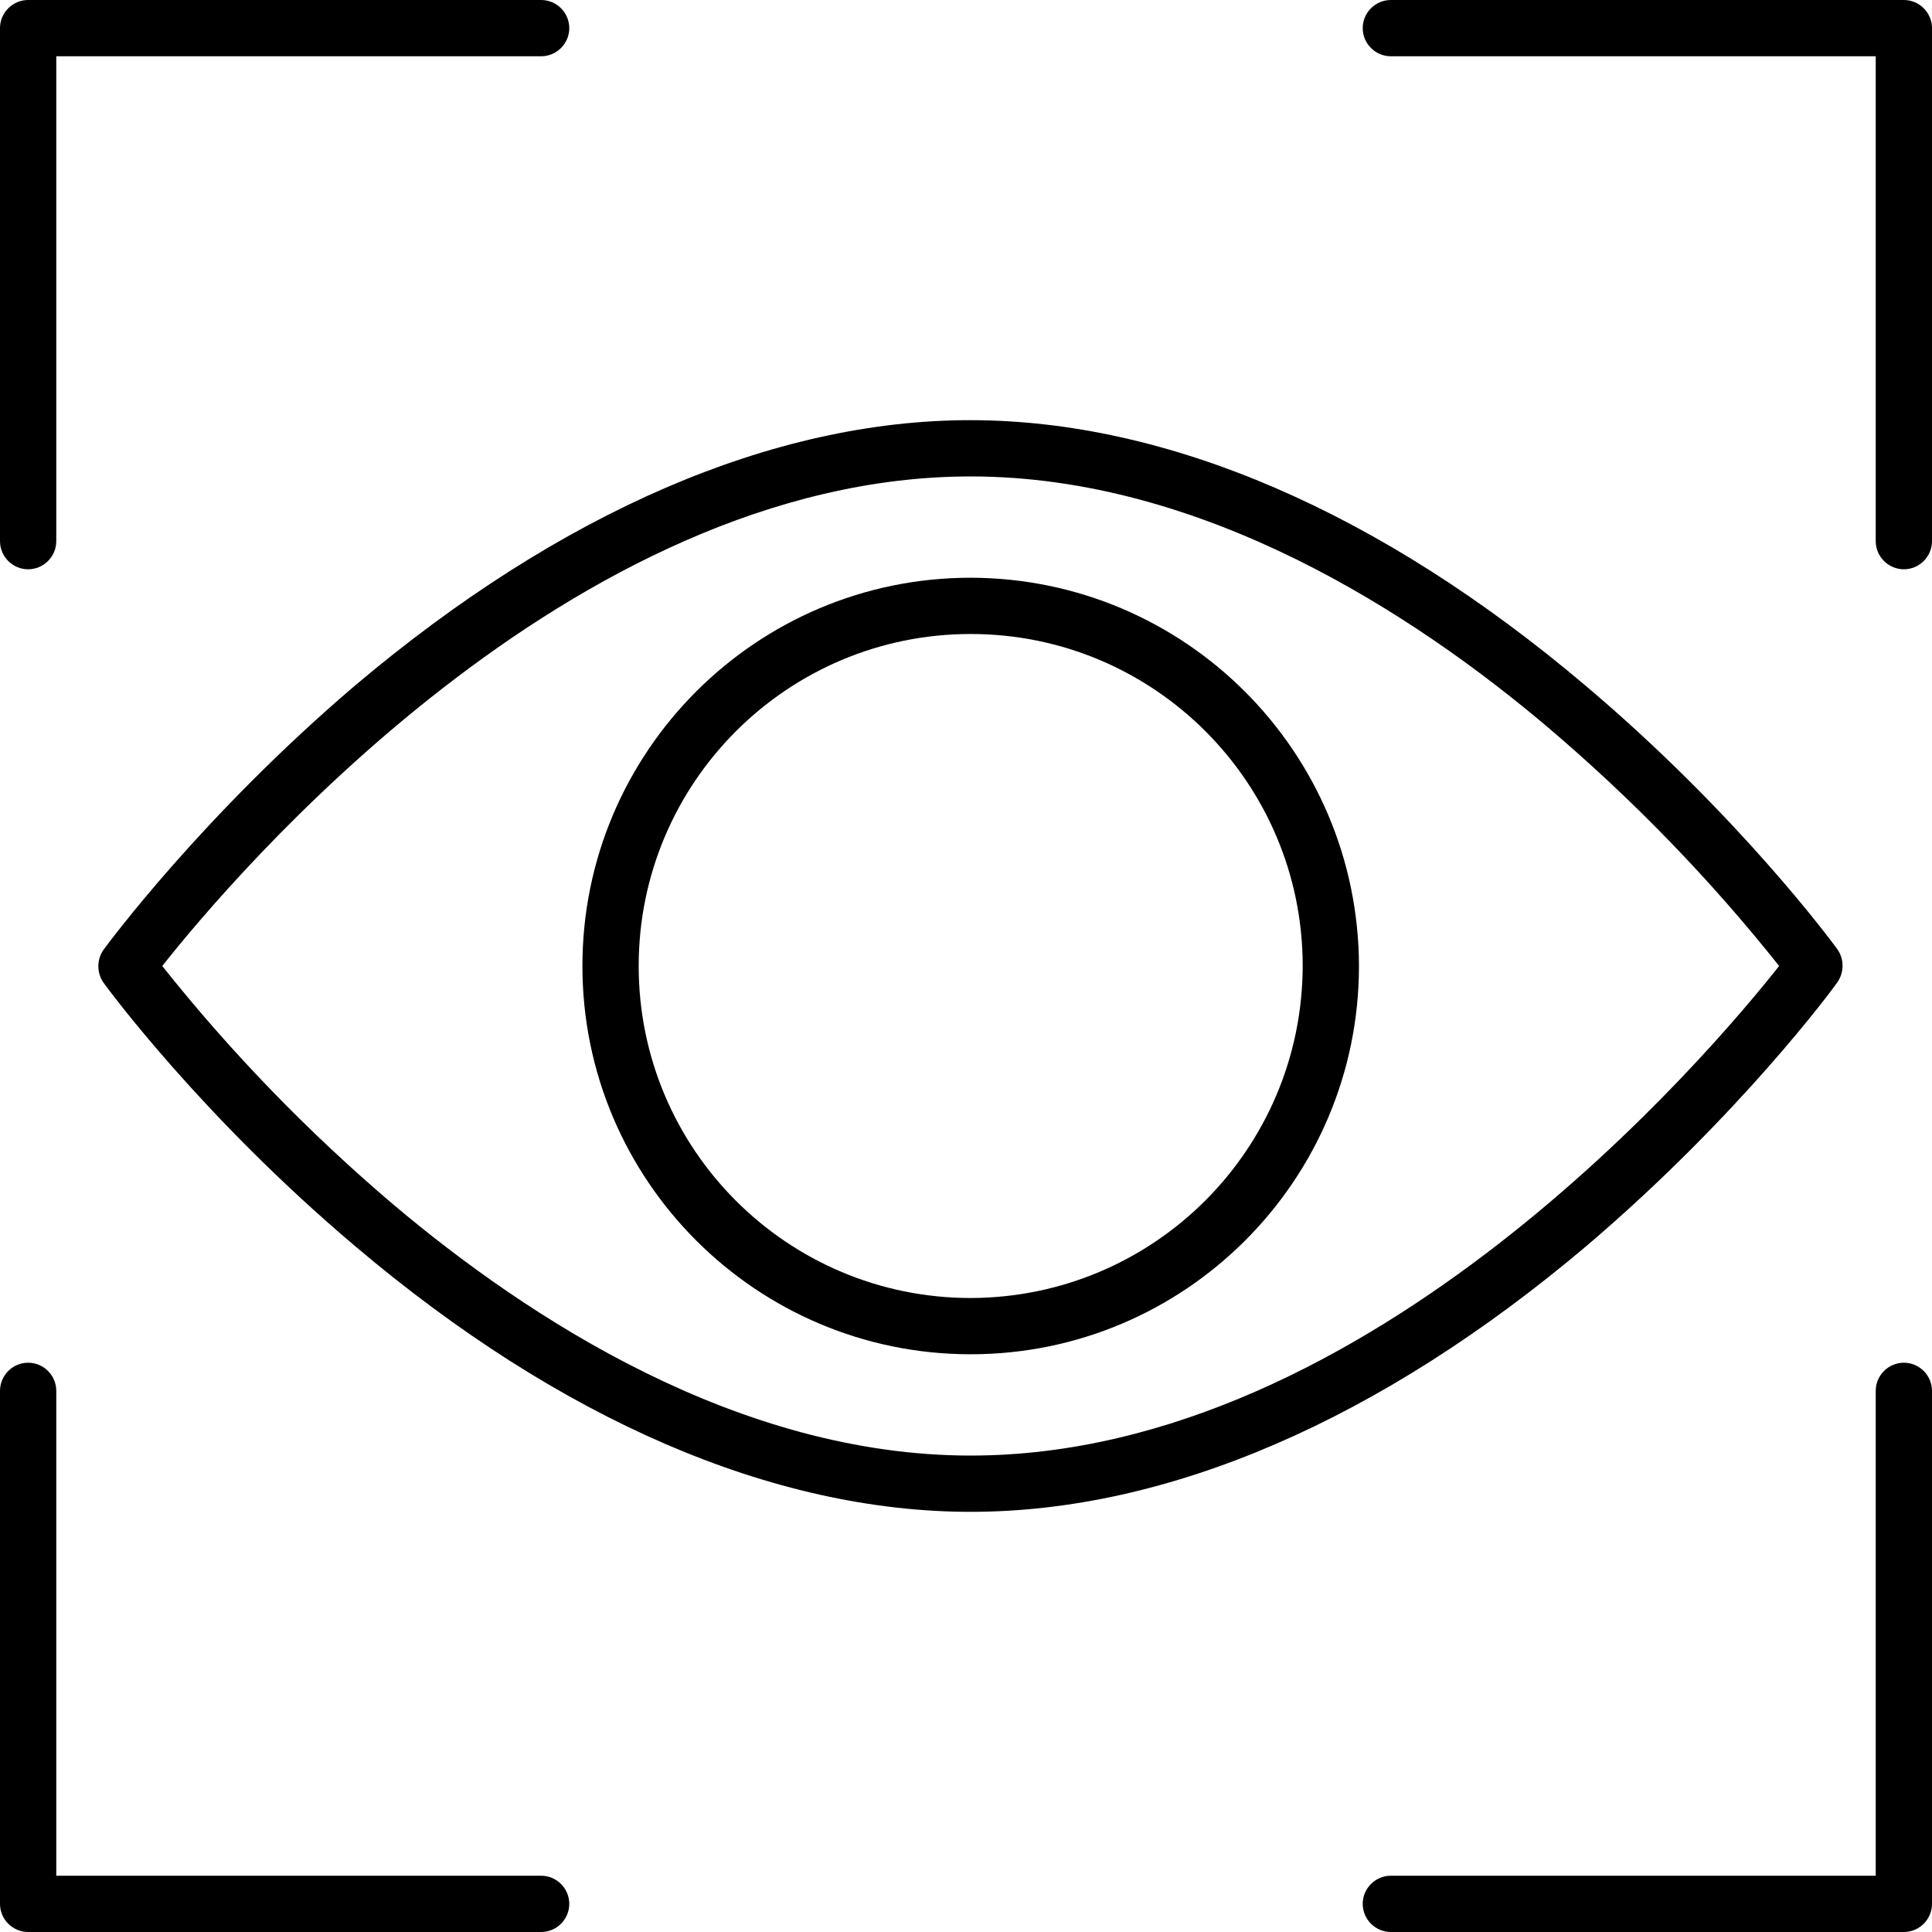 <svg version="1.1" class="vision" xmlns="http://www.w3.org/2000/svg" xmlns:xlink="http://www.w3.org/1999/xlink" x="0px" y="0px"
	 viewBox="0 0 412 412" style="enable-background:new 0 0 412 412;" xml:space="preserve">
<path class="vision" d="M391.8,209.5c1.5-2.1,1.5-5,0-7.1c-0.8-1.1-20.9-28.5-53.7-56.2c-43.7-37-89.1-56.6-131.2-56.6
	s-87.4,19.6-131.2,56.6C43.1,174,23,201.3,22.1,202.5c-1.5,2.1-1.5,5,0,7.1c0.8,1.1,20.9,28.5,53.7,56.2
	c43.7,37,89.1,56.6,131.2,56.6s87.4-19.6,131.2-56.6C370.9,238,391,210.7,391.8,209.5z M83.8,256.8c-18-15.3-34.5-32.3-49.2-50.8
	c14.7-18.6,87.1-104.4,172.4-104.4c49.4,0,94.3,29.1,123.2,53.6c18,15.3,34.5,32.3,49.2,50.8c-14.7,18.6-87.1,104.4-172.4,104.4
	C157.5,310.4,112.7,281.2,83.8,256.8z"/>
<path class="vision" d="M207,123.2c-45.7,0-82.8,37.1-82.8,82.8c0,45.7,37.1,82.8,82.8,82.8c45.7,0,82.8-37.1,82.8-82.8
	C289.7,160.3,252.7,123.3,207,123.2z M207,276.8c-39.1,0-70.8-31.7-70.8-70.8s31.7-70.8,70.8-70.8s70.8,31.7,70.8,70.8
	C277.7,245.1,246.1,276.7,207,276.8z"/>
<path class="vision" d="M115.4,0H6C2.7,0,0,2.7,0,6v109.4c0,3.3,2.7,6,6,6s6-2.7,6-6V12h103.4c3.3,0,6-2.7,6-6S118.7,0,115.4,0z"/>
<path class="vision" d="M412,6c0-3.3-2.7-6-6-6H296.6c-3.3,0-6,2.7-6,6s2.7,6,6,6H400v103.4c0,3.3,2.7,6,6,6s6-2.7,6-6V6z"/>
<path class="vision" d="M412,406V296.6c0-3.3-2.7-6-6-6s-6,2.7-6,6V400H296.6c-3.3,0-6,2.7-6,6s2.7,6,6,6H406
	C409.3,412,412,409.3,412,406z"/>
<path class="vision" d="M0,406c0,3.3,2.7,6,6,6h109.4c3.3,0,6-2.7,6-6s-2.7-6-6-6H12V296.6c0-3.3-2.7-6-6-6s-6,2.7-6,6V406z"/>
</svg>

